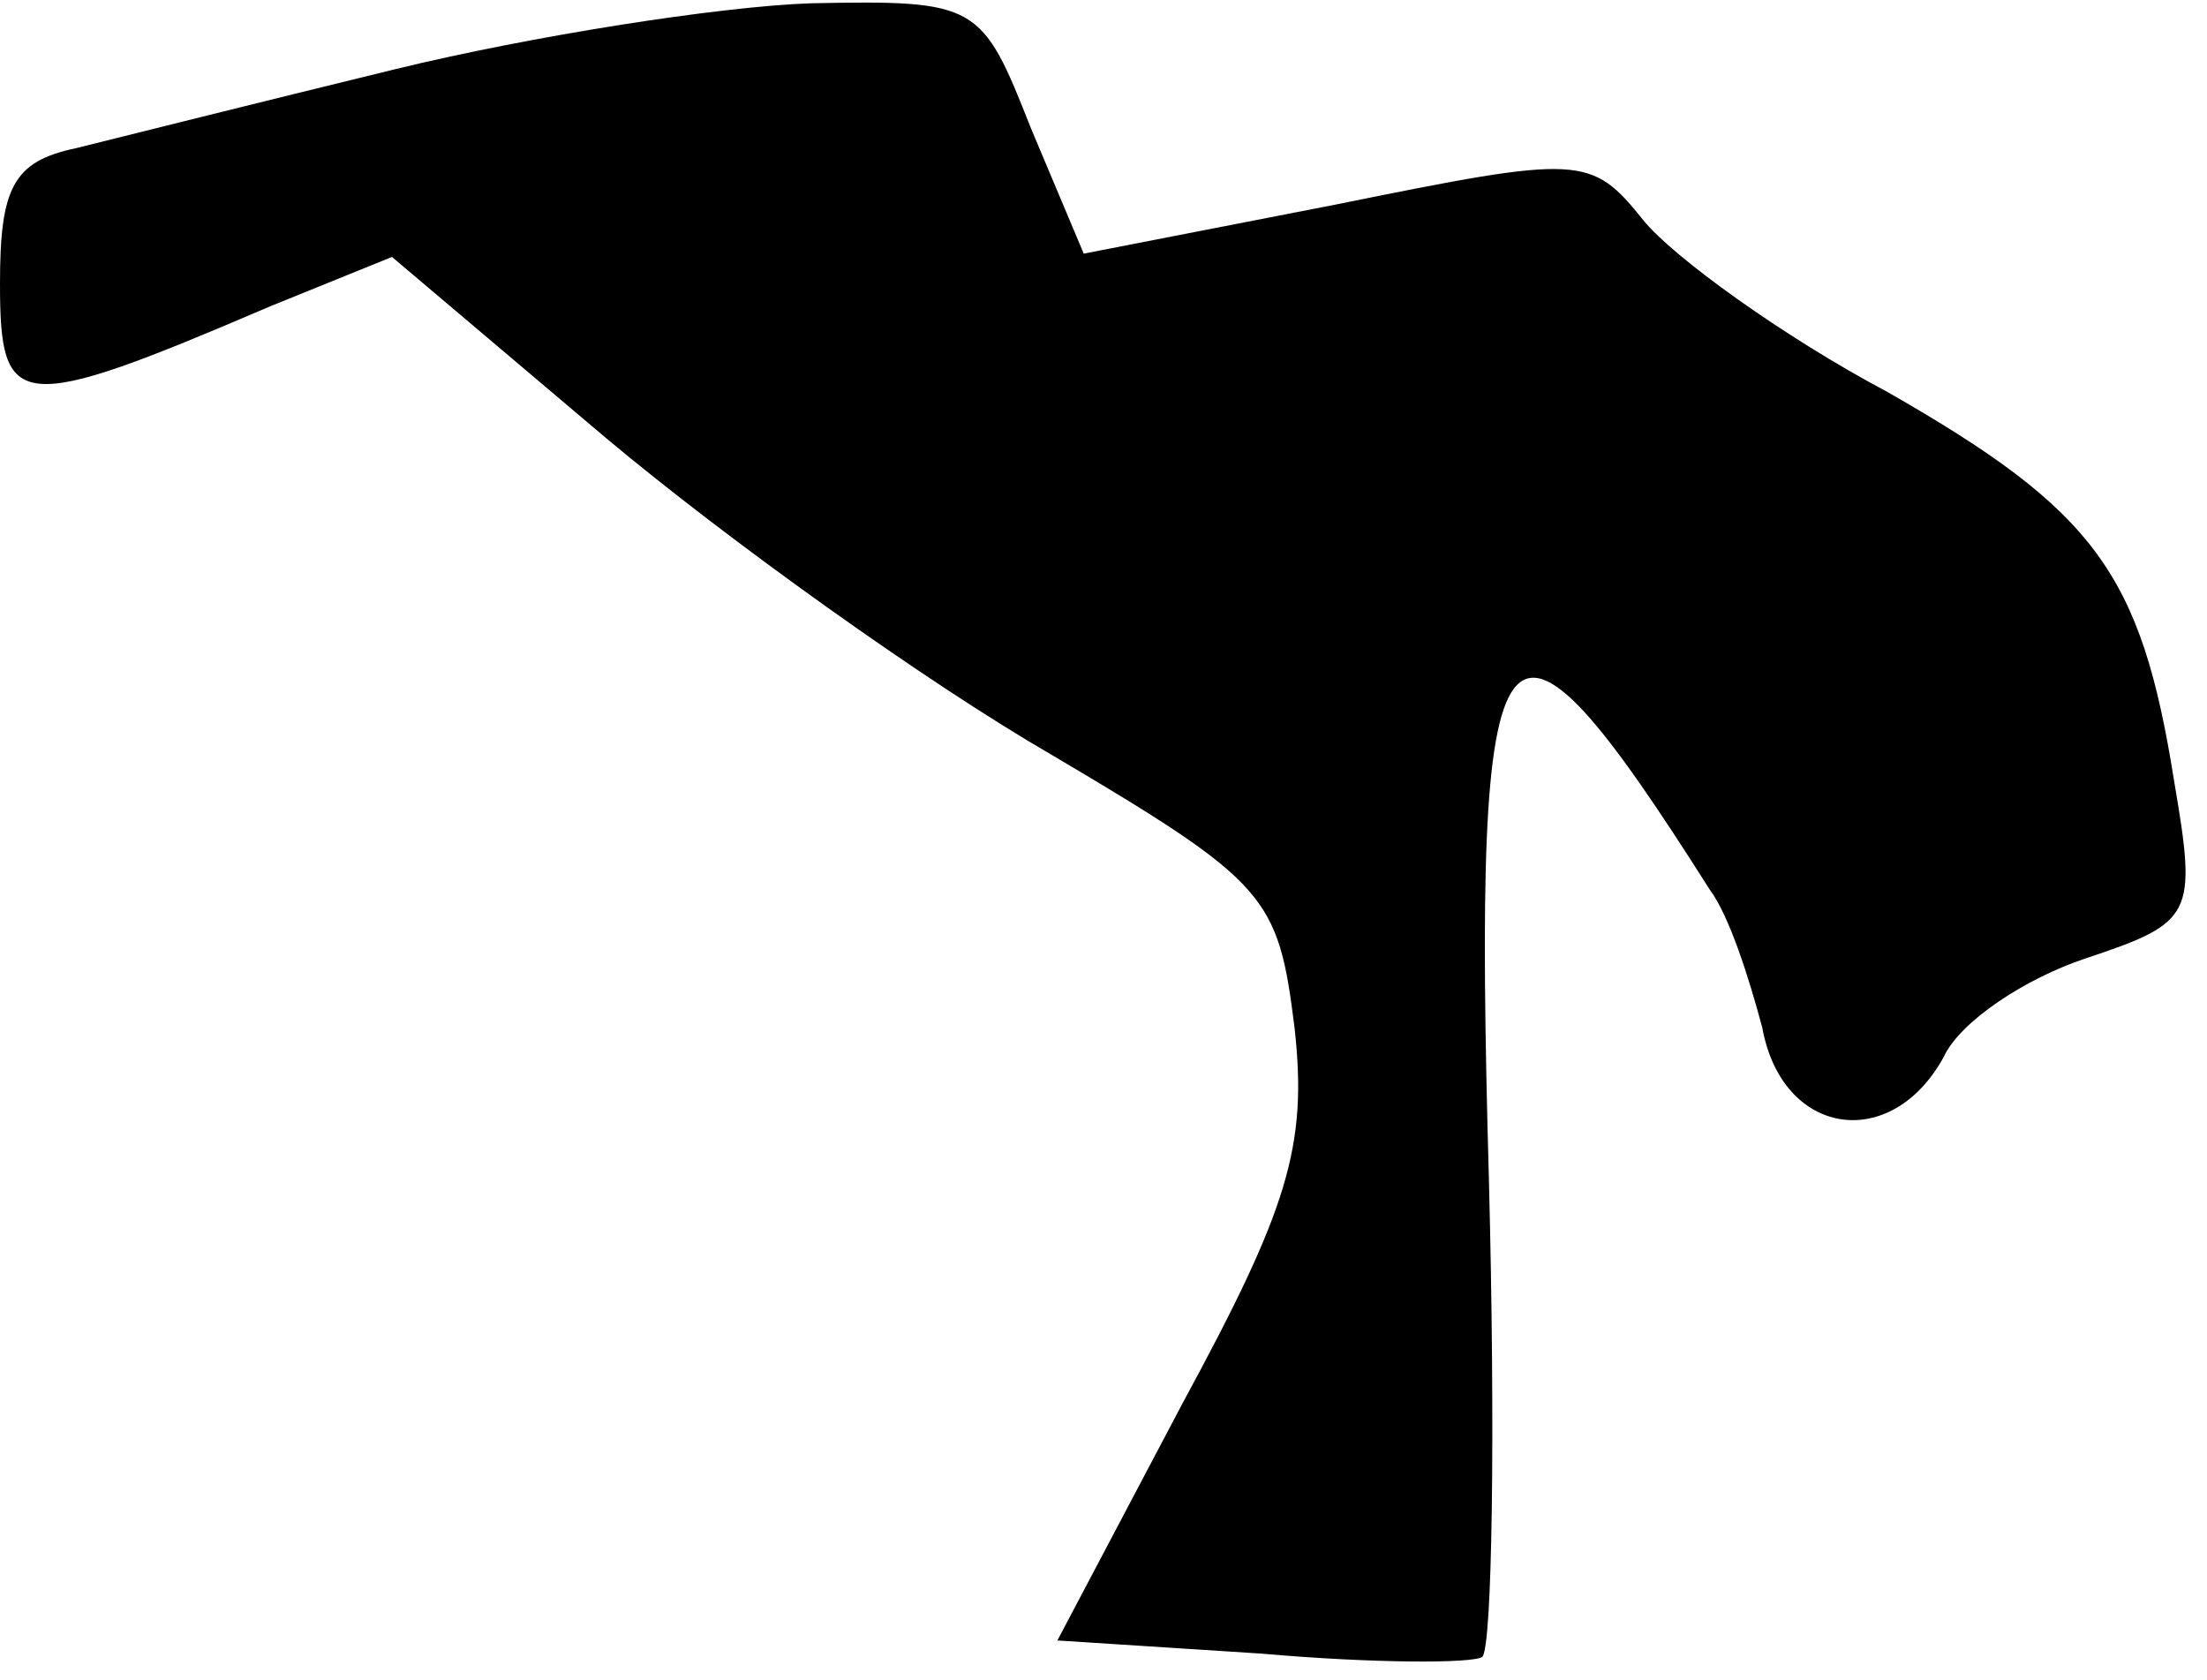 <?xml version="1.0" standalone="no"?>
<!DOCTYPE svg PUBLIC "-//W3C//DTD SVG 20010904//EN"
 "http://www.w3.org/TR/2001/REC-SVG-20010904/DTD/svg10.dtd">
<svg version="1.0" xmlns="http://www.w3.org/2000/svg"
 width="67pt" height="51pt" viewBox="0 0 67 51"
 preserveAspectRatio="xMidYMid meet">
<g transform="translate(0,51) scale(0.1,-0.1)"
fill="#000000" stroke="none">
<path fill="#000000" stroke="none" d="M120 489 c-41 -10 -85 -21 -97 -24 -19
-4 -23 -12 -23 -41 0 -39 5 -40 82 -7 l37 15 65 -55 c37 -31 97 -74 135 -96
66 -39 69 -43 74 -83 4 -36 -2 -55 -34 -114 l-38 -72 62 -4 c34 -3 64 -3 67
-1 3 3 4 68 2 145 -5 179 3 189 67 88 6 -8 12 -27 16 -42 6 -33 39 -38 55 -9
5 11 25 24 43 30 33 11 34 13 27 54 -10 63 -24 82 -87 118 -32 17 -65 41 -74
52 -16 20 -19 20 -93 5 l-77 -15 -16 38 c-15 38 -16 39 -67 38 -28 -1 -85 -10
-126 -20z"/>
</g>
</svg>
